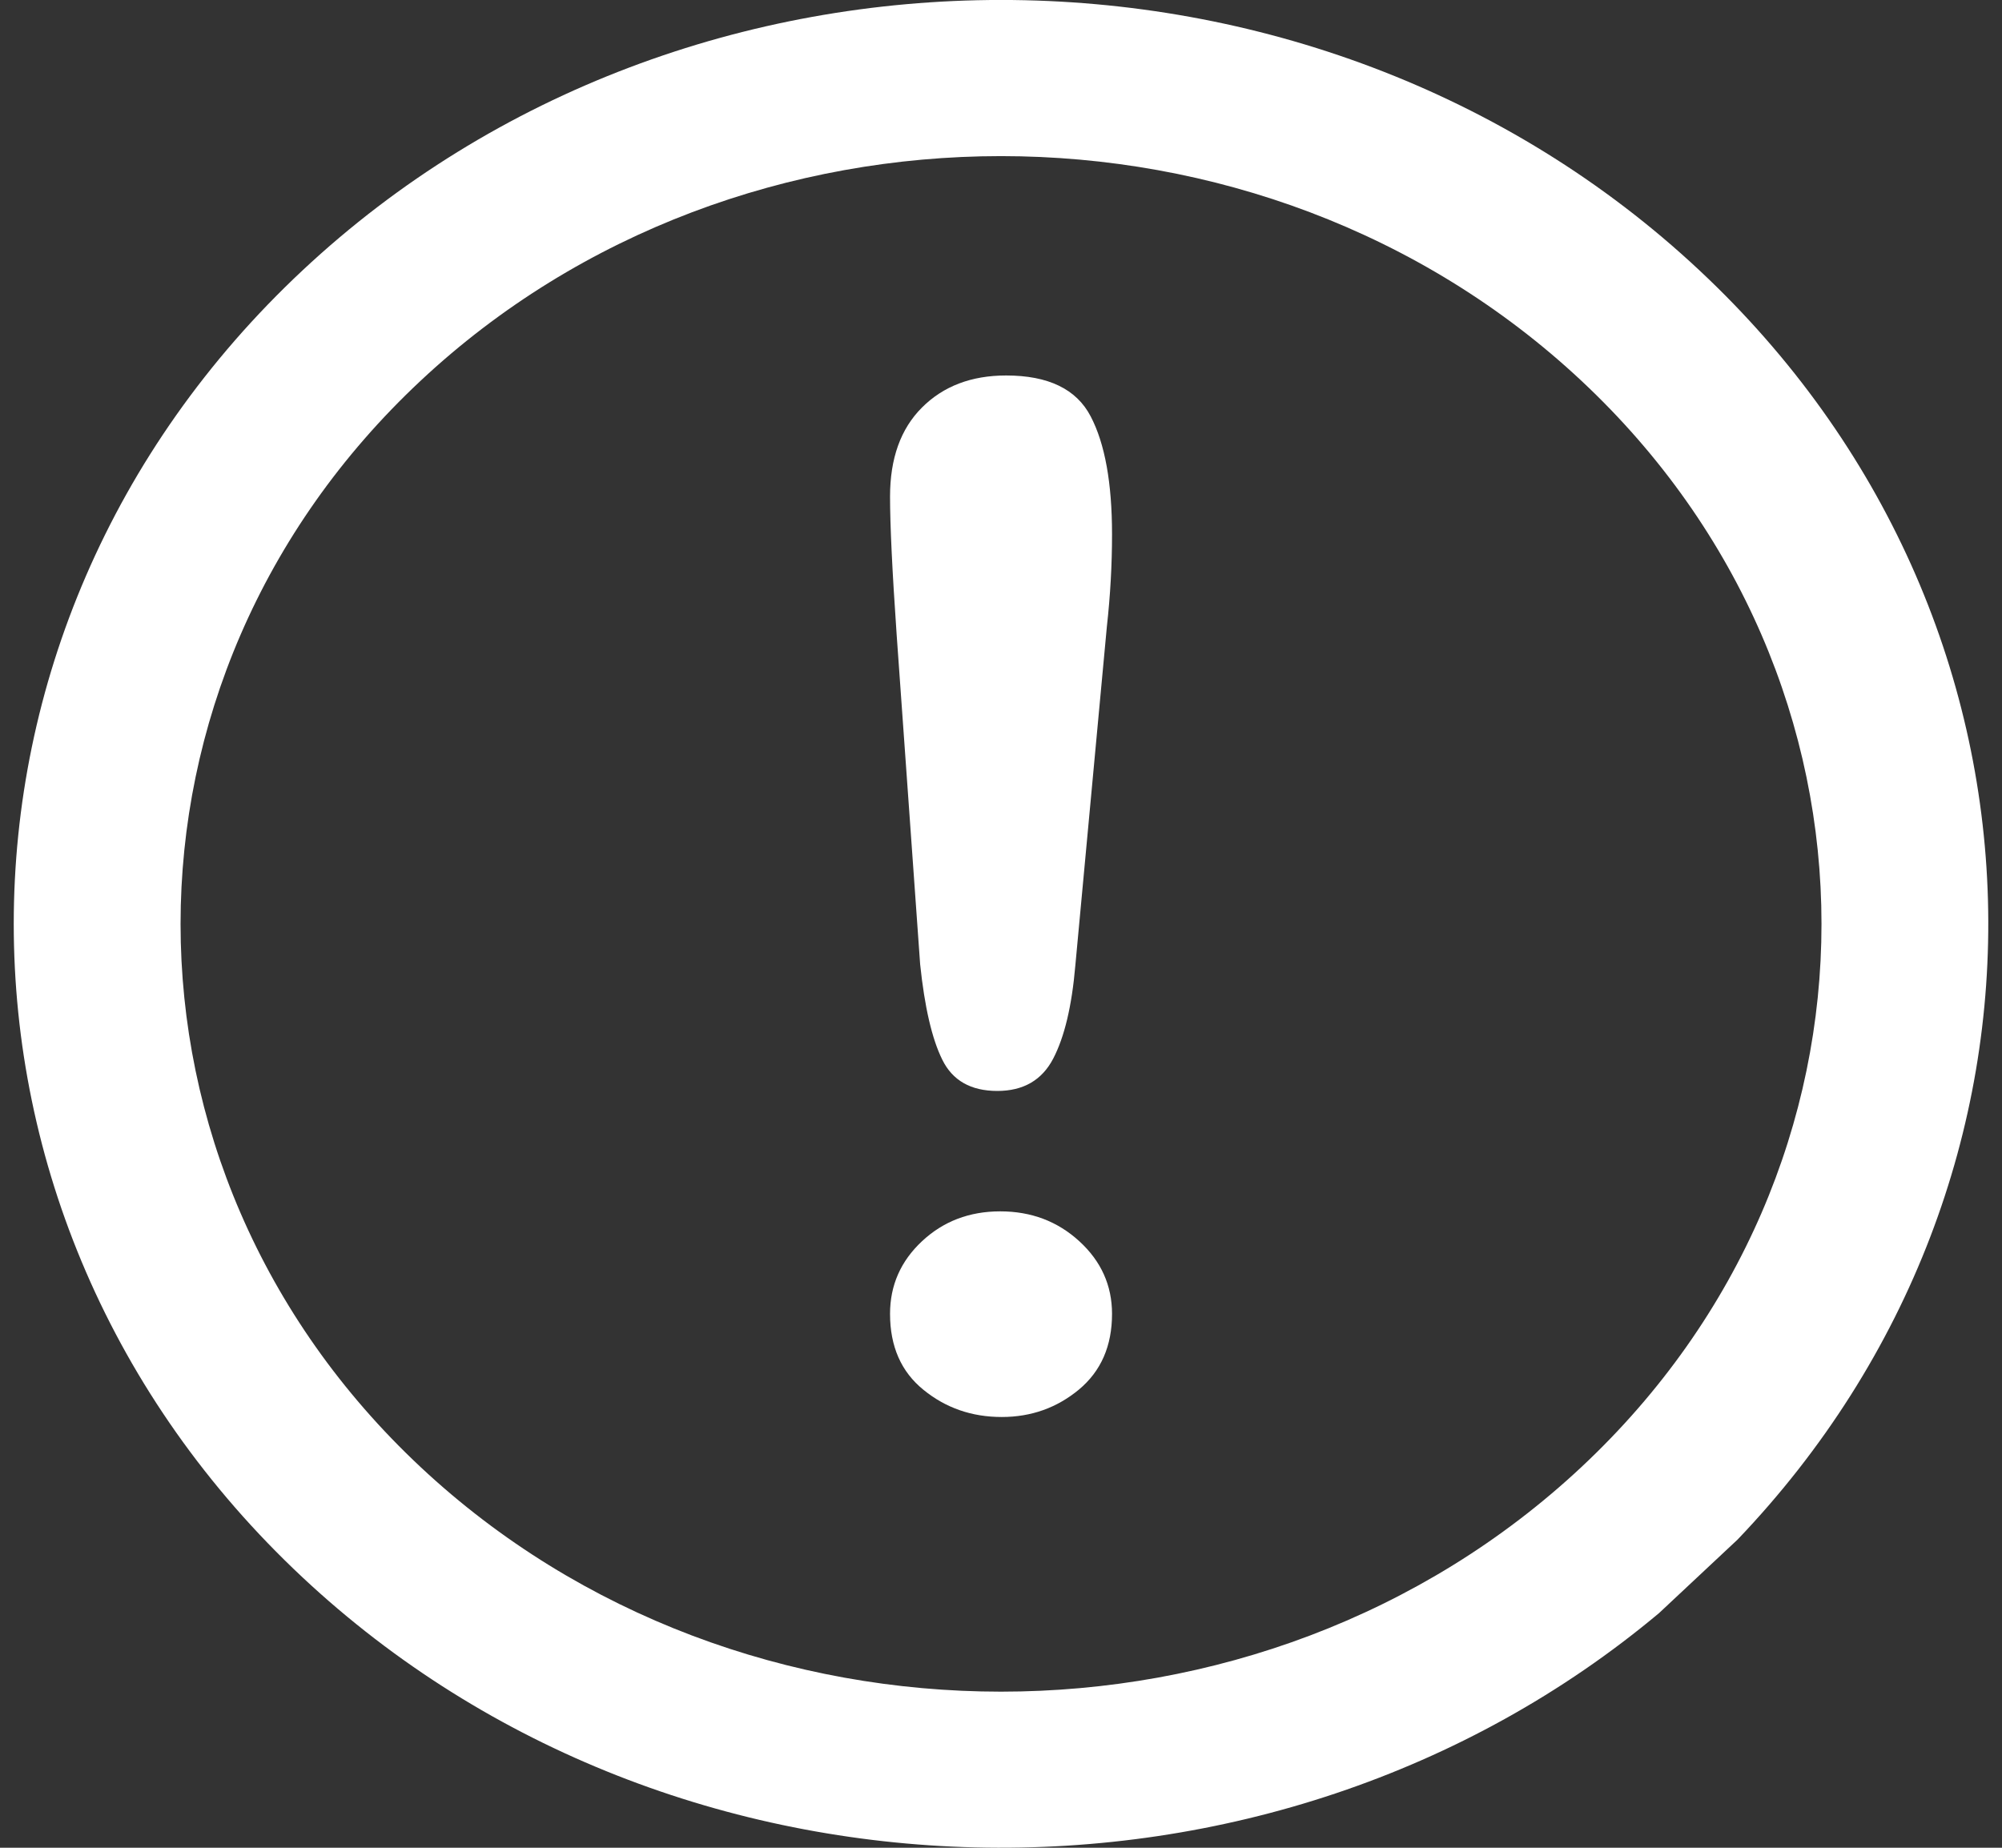 
<svg width="26px" height="24px" viewBox="0 0 26 24" version="1.1" xmlns="http://www.w3.org/2000/svg" xmlns:xlink="http://www.w3.org/1999/xlink">
    <rect x="0" y="0" width="26" height="24" fill="#333333" stroke="none"/>
    <!-- Generator: Sketch 44.1 (41455) - http://www.bohemiancoding.com/sketch -->
    <desc>Created with Sketch.</desc>
    <defs></defs>
    <g id="12.1-13-App-detail" stroke="none" stroke-width="1" fill="none" fill-rule="evenodd">
        <g id="12.4-App-Detail---Continuous-Monitoring" transform="translate(-743, -4004)" fill="#FFFFFF">
            <g id="---Feature-01" transform="translate(185, 3218)">
                <g id="::-list" transform="translate(0, 313)">
                    <g id="::-Icon:-Vulns" transform="translate(551, 465)">
                        <g id="Group-11" transform="translate(7, 8)">
                            <path d="M5.462,19.055 C1.306,15.165 1.306,8.836 5.462,4.946 C9.618,1.055 16.382,1.055 20.538,4.946 C24.695,8.836 24.695,15.165 20.538,19.055 C16.382,22.945 9.618,22.945 5.462,19.055 M22.07,3.511 C17.069,-1.171 8.932,-1.171 3.93,3.511 C-1.072,8.192 -1.072,15.808 3.93,20.489 C8.76,25.01 16.514,25.164 21.545,20.953 L22.566,19.997 C27.067,15.289 26.901,8.031 22.07,3.511" id="Fill-4"></path>
                            <path d="M13.01,18.405 C12.621,18.405 12.283,18.288 11.993,18.052 C11.703,17.817 11.559,17.488 11.559,17.065 C11.559,16.696 11.697,16.381 11.974,16.122 C12.251,15.863 12.59,15.734 12.99,15.734 C13.392,15.734 13.734,15.863 14.017,16.122 C14.3,16.381 14.442,16.696 14.442,17.065 C14.442,17.482 14.299,17.809 14.013,18.048 C13.726,18.286 13.392,18.405 13.01,18.405 M11.95,12.526 L11.645,8.246 C11.587,7.412 11.559,6.813 11.559,6.449 C11.559,5.955 11.697,5.569 11.974,5.293 C12.251,5.016 12.615,4.877 13.067,4.877 C13.614,4.877 13.981,5.054 14.165,5.409 C14.35,5.763 14.442,6.274 14.442,6.941 C14.442,7.334 14.42,7.733 14.375,8.138 L13.965,12.544 C13.92,13.068 13.824,13.47 13.678,13.75 C13.532,14.03 13.29,14.17 12.952,14.17 C12.609,14.17 12.37,14.035 12.237,13.763 C12.103,13.492 12.008,13.08 11.95,12.526" id="Fill-6"></path>
                        </g>
                    </g>
                </g>
            </g>
        </g>
    </g>
</svg>